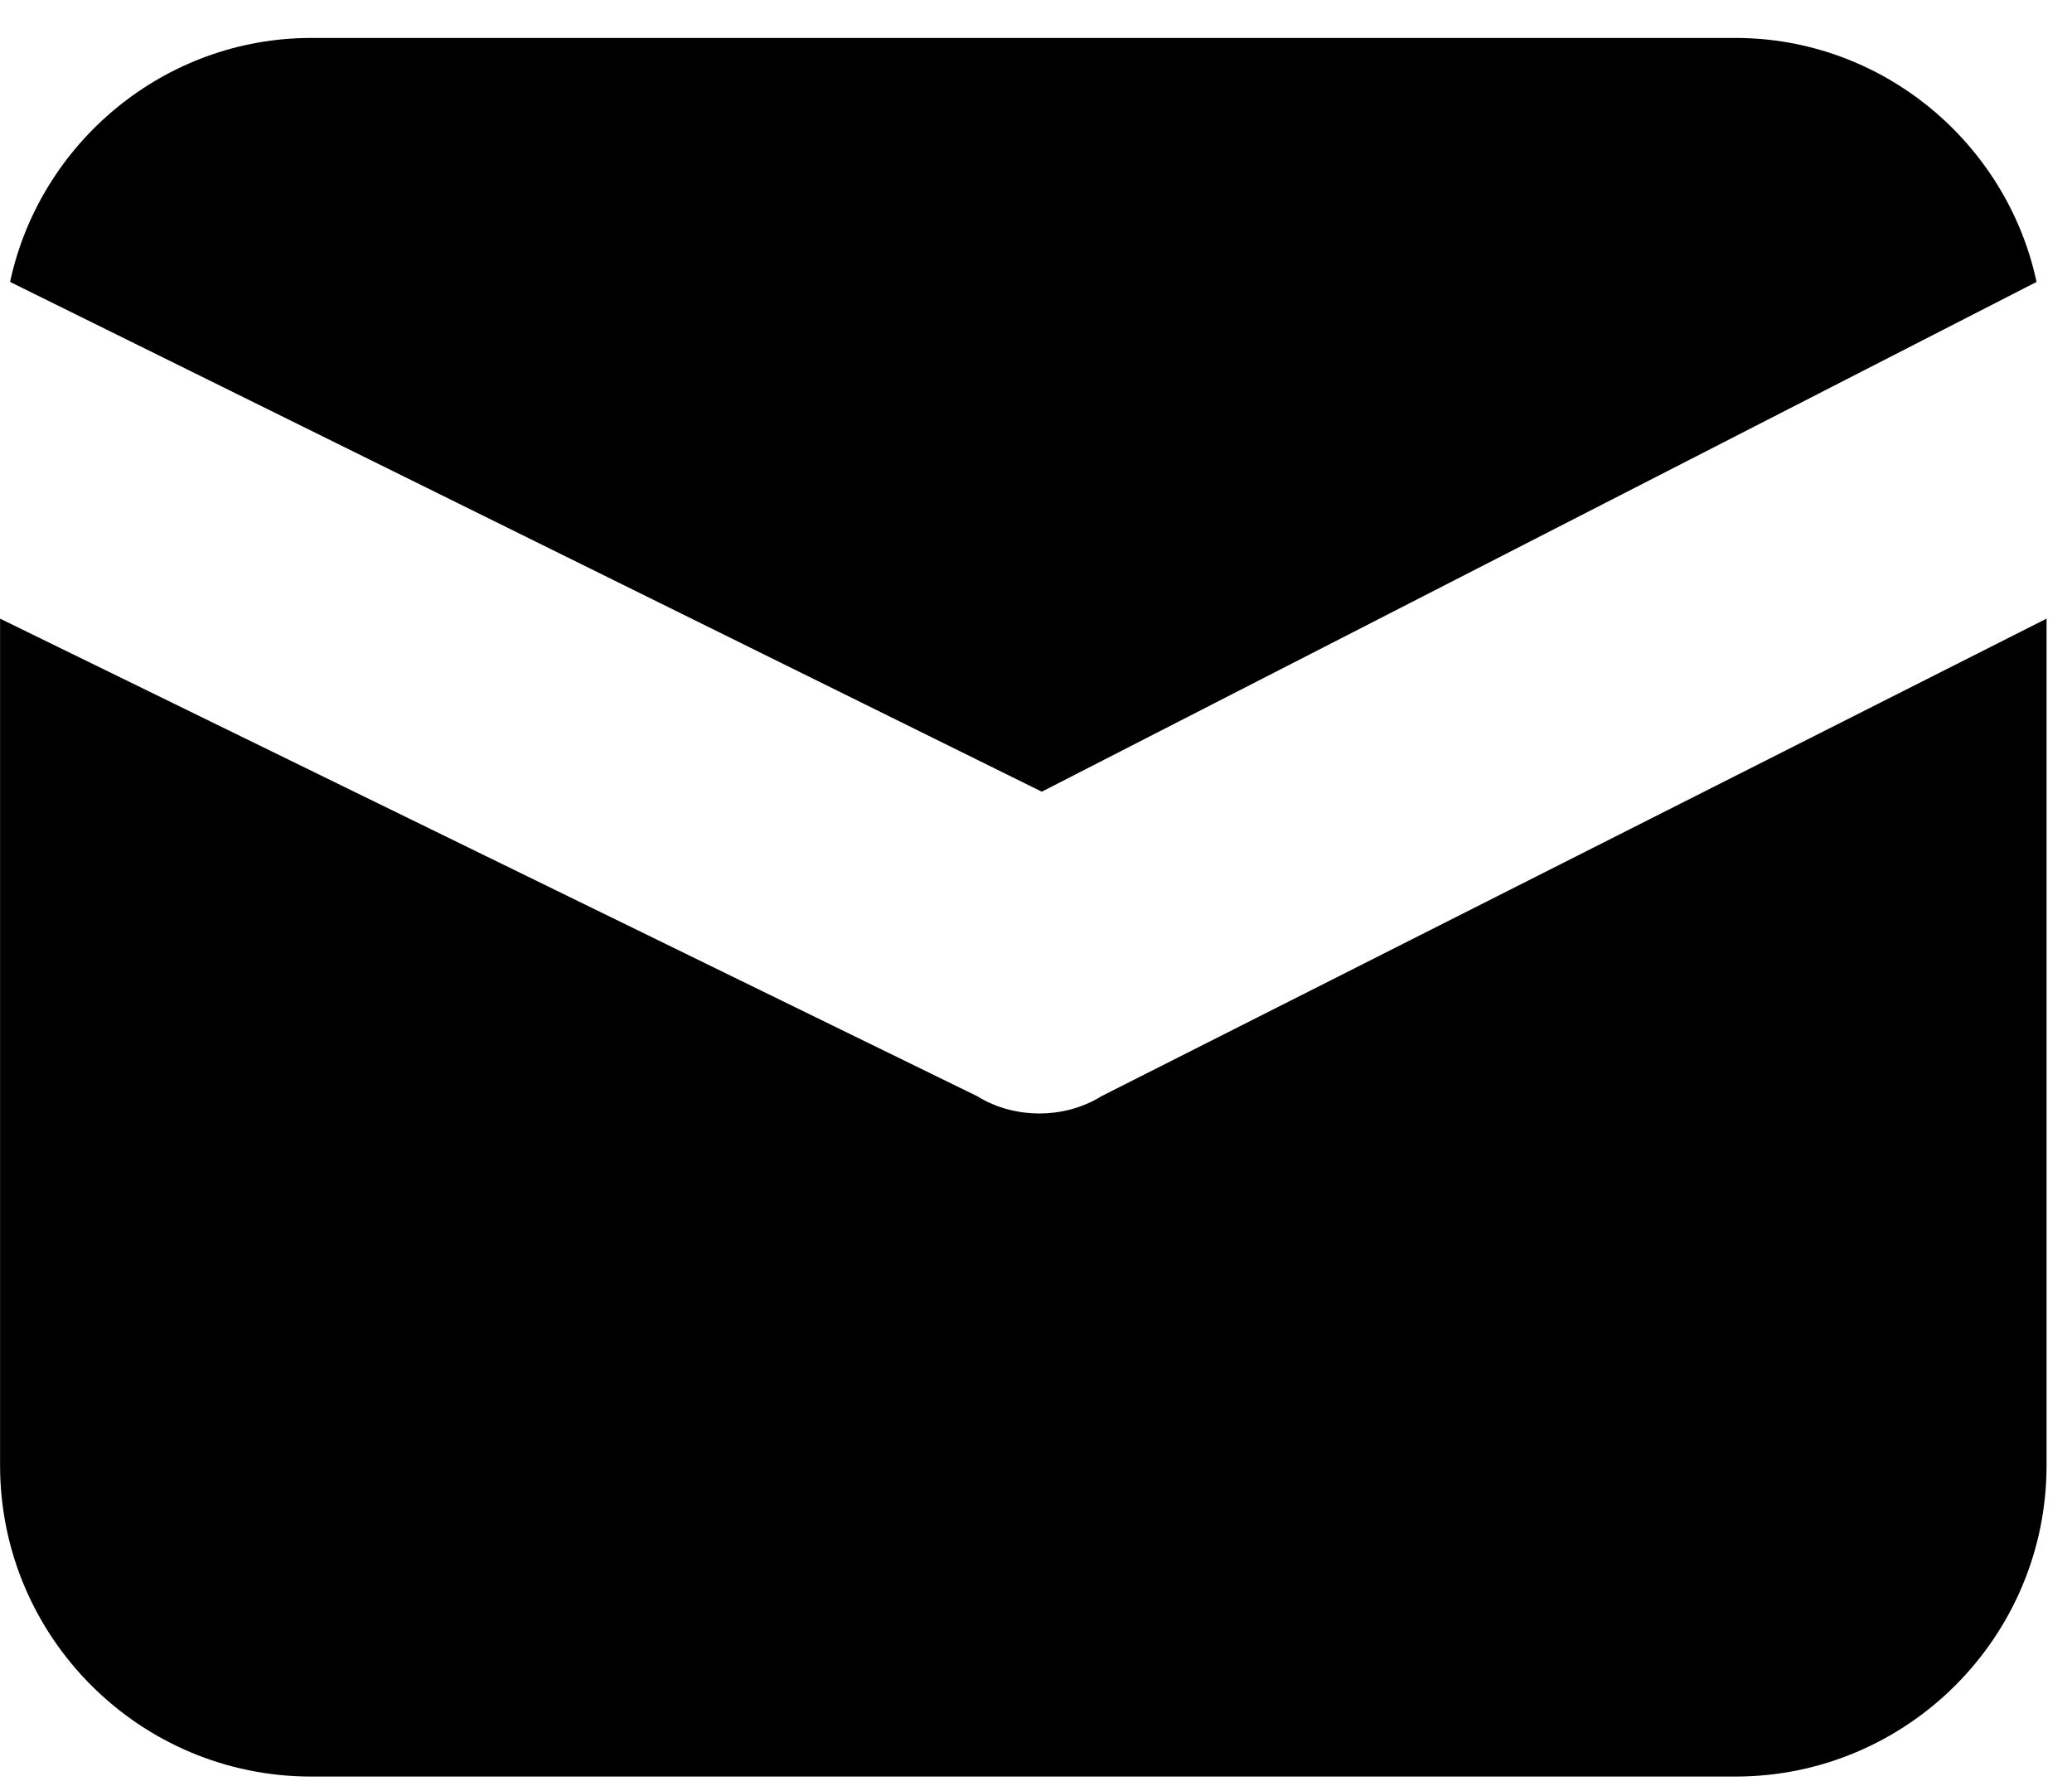<svg
 xmlns="http://www.w3.org/2000/svg"
 xmlns:xlink="http://www.w3.org/1999/xlink"
 width="29px" height="25px" fill="currentColor">
<path d="M24.288,24.866 L4.357,24.866 C1.952,24.866 0.001,22.914 0.001,20.510 L0.001,8.659 L13.675,15.342 C13.954,15.516 14.268,15.585 14.547,15.585 C14.825,15.585 15.139,15.516 15.418,15.342 L28.644,8.659 L28.644,20.510 C28.644,22.914 26.692,24.866 24.288,24.866 ZM0.141,3.946 C0.559,1.995 2.301,0.531 4.357,0.531 L24.288,0.531 C26.344,0.531 28.086,1.995 28.504,3.946 L14.581,11.081 L0.141,3.946 Z"/>
</svg>